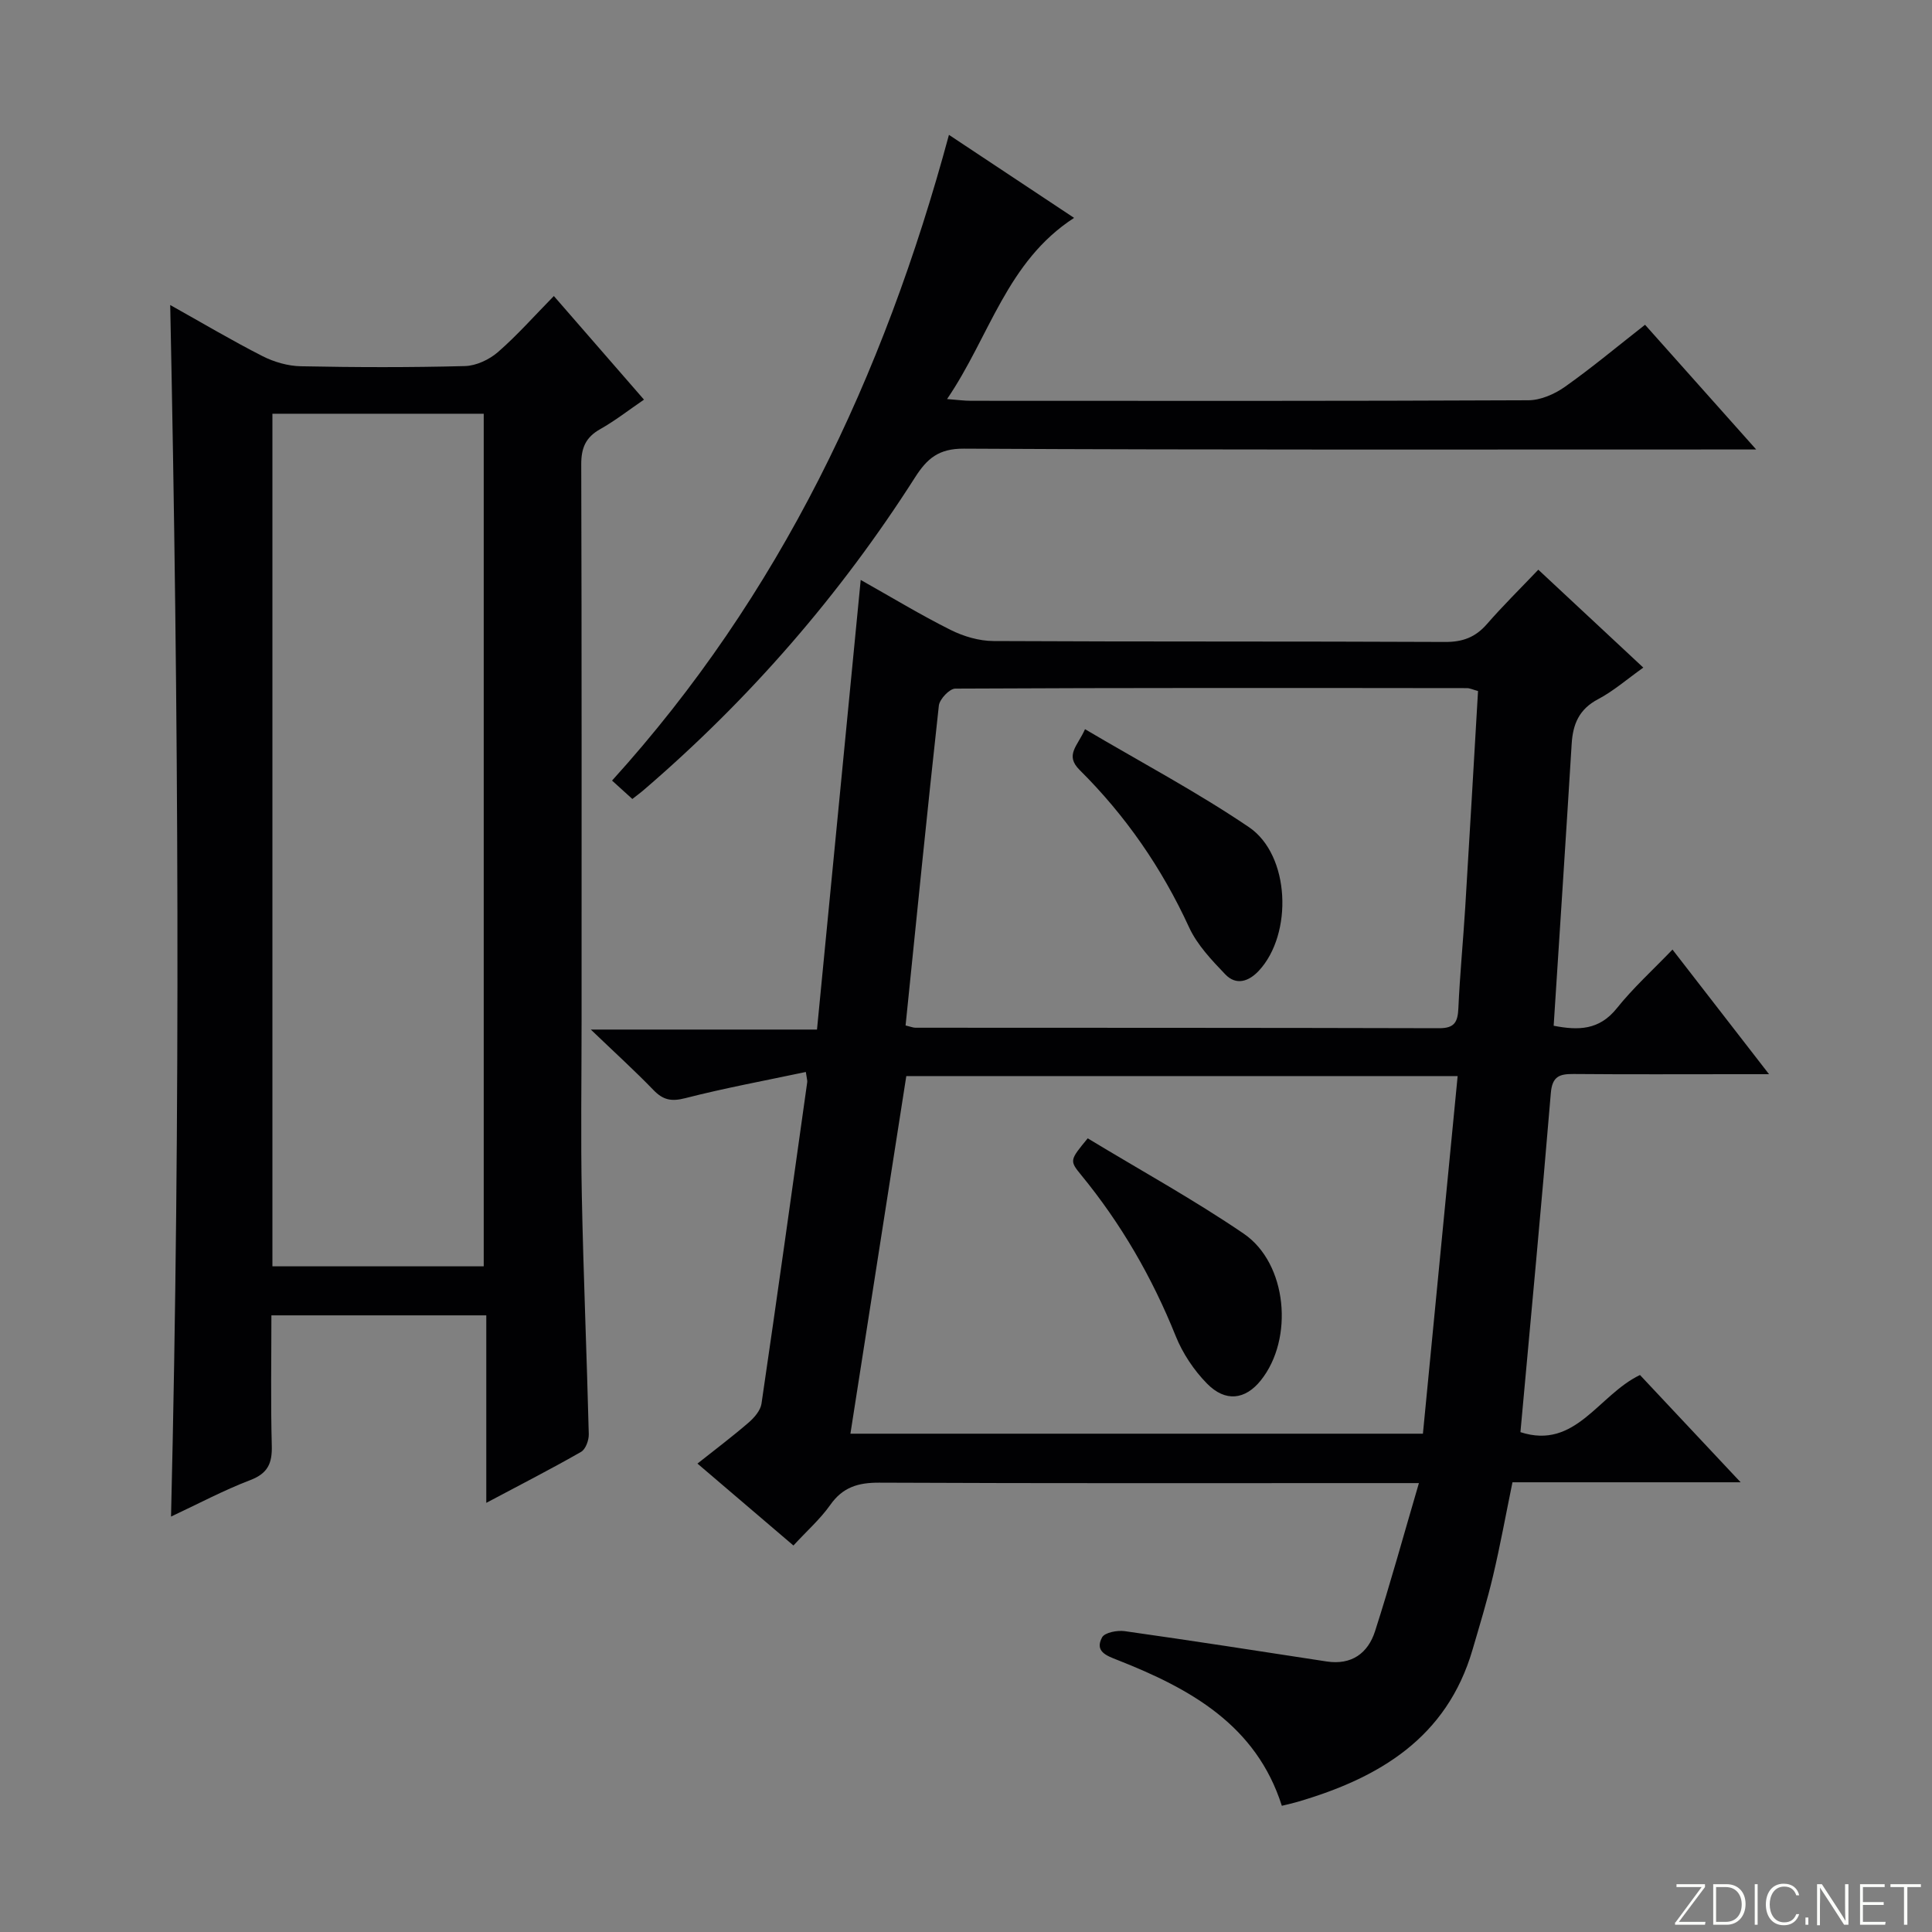 <svg enable-background="new 0 0 400 400" viewBox="0 0 400 400" xmlns="http://www.w3.org/2000/svg"><rect x="0" y="0" width="400" height="400" fill="#808080" stroke="none"/><g fill="#fbfcfa"><path d="m346.9 398 5.4-7.3h-5.2v-.6h5.9v.6l-5.4 7.2h5.5l-.1.6h-6.2v-.5z"/><path d="m354.7 390.1h2.8c2.3 0 3.9 1.6 3.9 4.1s-1.6 4.3-3.9 4.3h-2.8zm.6 7.8h2c2.2 0 3.3-1.6 3.3-3.6 0-1.8-1-3.6-3.3-3.6h-2z"/><path d="m363.9 390.1v8.4h-.6v-8.4z"/><path d="m372.5 396.3c-.4 1.3-1.4 2.3-3.2 2.3-2.4 0-3.7-1.9-3.7-4.3 0-2.3 1.2-4.3 3.7-4.3 1.8 0 2.9 1 3.2 2.4h-.6c-.4-1.1-1.1-1.8-2.5-1.8-2.1 0-3 1.9-3 3.7s.9 3.7 3 3.7c1.4 0 2.1-.7 2.5-1.7z"/><path d="m373.8 398.5v-1.5h.6v1.5z"/><path d="m376.2 398.5v-8.4h1c1.3 2 4.4 6.7 4.9 7.6-.1-1.2-.1-2.4-.1-3.8v-3.8h.7v8.4h-.9c-1.2-1.9-4.4-6.8-5-7.7.1 1.1 0 2.3 0 3.9v3.9h-.6z"/><path d="m390 394.4h-4.3v3.5h4.7l-.1.6h-5.2v-8.4h5.1v.6h-4.5v3.1h4.3v.7z"/><path d="m394.2 390.7h-2.8v-.6h6.3v.6h-2.8v7.8h-.7z"/></g><path d="m164.27 319.98c-6.57-5.61-12.99-11.09-19.87-16.96 3.72-2.95 7.26-5.61 10.59-8.49 1.17-1.01 2.46-2.5 2.67-3.92 3.26-22.18 6.35-44.38 9.47-66.58.04-.3-.08-.63-.29-2.09-8.39 1.78-16.76 3.32-24.99 5.43-2.86.73-4.57.37-6.55-1.68-3.81-3.95-7.88-7.64-12.98-12.53h46.83c3.03-31.21 6.01-61.83 9.05-93.09 6.44 3.62 12.39 7.24 18.6 10.34 2.69 1.35 5.91 2.3 8.9 2.31 31.16.16 62.32.04 93.48.19 3.68.02 6.3-.98 8.68-3.71 3.27-3.76 6.84-7.27 10.63-11.25 7.43 6.93 14.42 13.45 21.74 20.27-3.44 2.45-6.22 4.89-9.4 6.56-3.89 2.05-5.18 5.14-5.43 9.2-1.19 19.38-2.47 38.76-3.73 58.39 5.13 1 9.43.92 13.05-3.59 3.42-4.27 7.52-7.99 11.55-12.18 6.63 8.55 12.89 16.63 19.99 25.8-2.99 0-4.72 0-6.45 0-11.33 0-22.66.06-33.99-.04-2.91-.02-4.45.44-4.74 3.97-1.94 23.34-4.15 46.66-6.29 70.18 11.42 3.72 16.1-7.69 24.75-11.83 6.65 7.08 13.41 14.29 20.84 22.21-16.26 0-31.64 0-47.24 0-1.38 6.73-2.53 13.07-4.01 19.33-1.22 5.16-2.77 10.25-4.26 15.34-5.33 18.24-19.32 26.55-36.22 31.49-.96.28-1.93.49-3.26.82-5.31-16.71-18.96-24.25-33.99-30.17-2.3-.9-4.81-1.78-3.22-4.71.55-1 3.14-1.49 4.66-1.28 13.96 1.97 27.9 4.14 41.83 6.28 5.17.79 8.56-1.72 10.02-6.27 3.17-9.86 5.91-19.87 9.08-30.66-3.34 0-5.3 0-7.26 0-34.83 0-69.65.07-104.48-.09-4.36-.02-7.55.93-10.14 4.62-2.09 2.95-4.88 5.41-7.62 8.39zm130.33-23.15c2.41-24.8 4.79-49.32 7.19-74.04-38.68 0-76.41 0-114.15 0-3.88 24.84-7.71 49.32-11.57 74.04zm-107.11-84.52c1.1.26 1.57.47 2.03.47 36.15.02 72.3 0 108.44.1 3.19.01 3.85-1.29 3.98-4.12.31-6.97.99-13.92 1.42-20.89.92-14.91 1.77-29.83 2.65-44.8-1.05-.28-1.68-.6-2.3-.6-35.31-.04-70.63-.08-105.94.1-1.18.01-3.24 2.18-3.39 3.51-2.42 21.95-4.61 43.91-6.89 66.23z" fill="#010103"/><path d="m35.24 63.15c6.67 3.73 12.78 7.36 19.1 10.58 2.4 1.22 5.27 2.05 7.94 2.1 11.32.23 22.66.26 33.98-.04 2.33-.06 5.03-1.33 6.83-2.89 3.99-3.47 7.51-7.47 11.58-11.61 6.34 7.29 12.32 14.16 18.66 21.45-3.13 2.14-5.98 4.37-9.1 6.13-2.99 1.69-3.9 3.89-3.89 7.28.11 38.48.07 76.97.07 115.45 0 12-.19 23.99.05 35.99.33 16.45 1.03 32.9 1.44 49.35.03 1.24-.65 3.11-1.59 3.65-6.16 3.53-12.49 6.76-19.63 10.56 0-13.46 0-26 0-38.82-15.04 0-29.43 0-44.49 0 0 9.09-.16 18.04.08 26.97.1 3.63-.79 5.73-4.43 7.13-5.55 2.12-10.83 4.94-16.43 7.56 2.01-83.64 1.57-166.88-.17-250.84zm21.16 22.51v176.52h43.75c0-59.07 0-117.73 0-176.52-14.7 0-28.97 0-43.75 0z" fill="#010103"/><path d="m130.92 165.42c-1.36-1.23-2.55-2.32-4.2-3.81 34.75-38.34 56.21-83.54 69.75-133.69 8.66 5.75 16.91 11.22 25.91 17.19-13.97 9.05-17.46 24.53-26.3 37.51 2.19.17 3.56.36 4.93.36 38.48.02 76.95.07 115.42-.11 2.54-.01 5.41-1.26 7.55-2.77 5.55-3.92 10.78-8.3 16.61-12.86 7.46 8.36 14.81 16.61 23.01 25.82-2.73 0-4.44 0-6.14 0-52.63 0-105.27.11-157.9-.17-5.23-.03-7.62 2.05-10.11 5.95-15.5 24.29-34.2 45.84-56.06 64.62-.73.64-1.52 1.21-2.47 1.96z" fill="#010103"/><path d="m225.2 235.68c10.86 6.58 21.91 12.66 32.29 19.73 9.05 6.17 10.43 21.8 3.54 30.39-3.21 4-7.31 4.56-11.14.65-2.71-2.76-5.04-6.26-6.48-9.85-4.87-12.12-11.29-23.24-19.56-33.32-2.46-3-2.37-3.08 1.35-7.6z" fill="#010103"/><path d="m224.64 150.97c11.57 6.84 23.16 12.98 33.95 20.29 8.53 5.79 9.11 22.11 2.05 29.71-2.1 2.26-4.71 3.11-6.96.76-2.82-2.95-5.82-6.1-7.49-9.73-5.63-12.26-13.14-23.13-22.66-32.58-3.12-3.1-.44-4.93 1.11-8.45z" fill="#010103"/></svg>